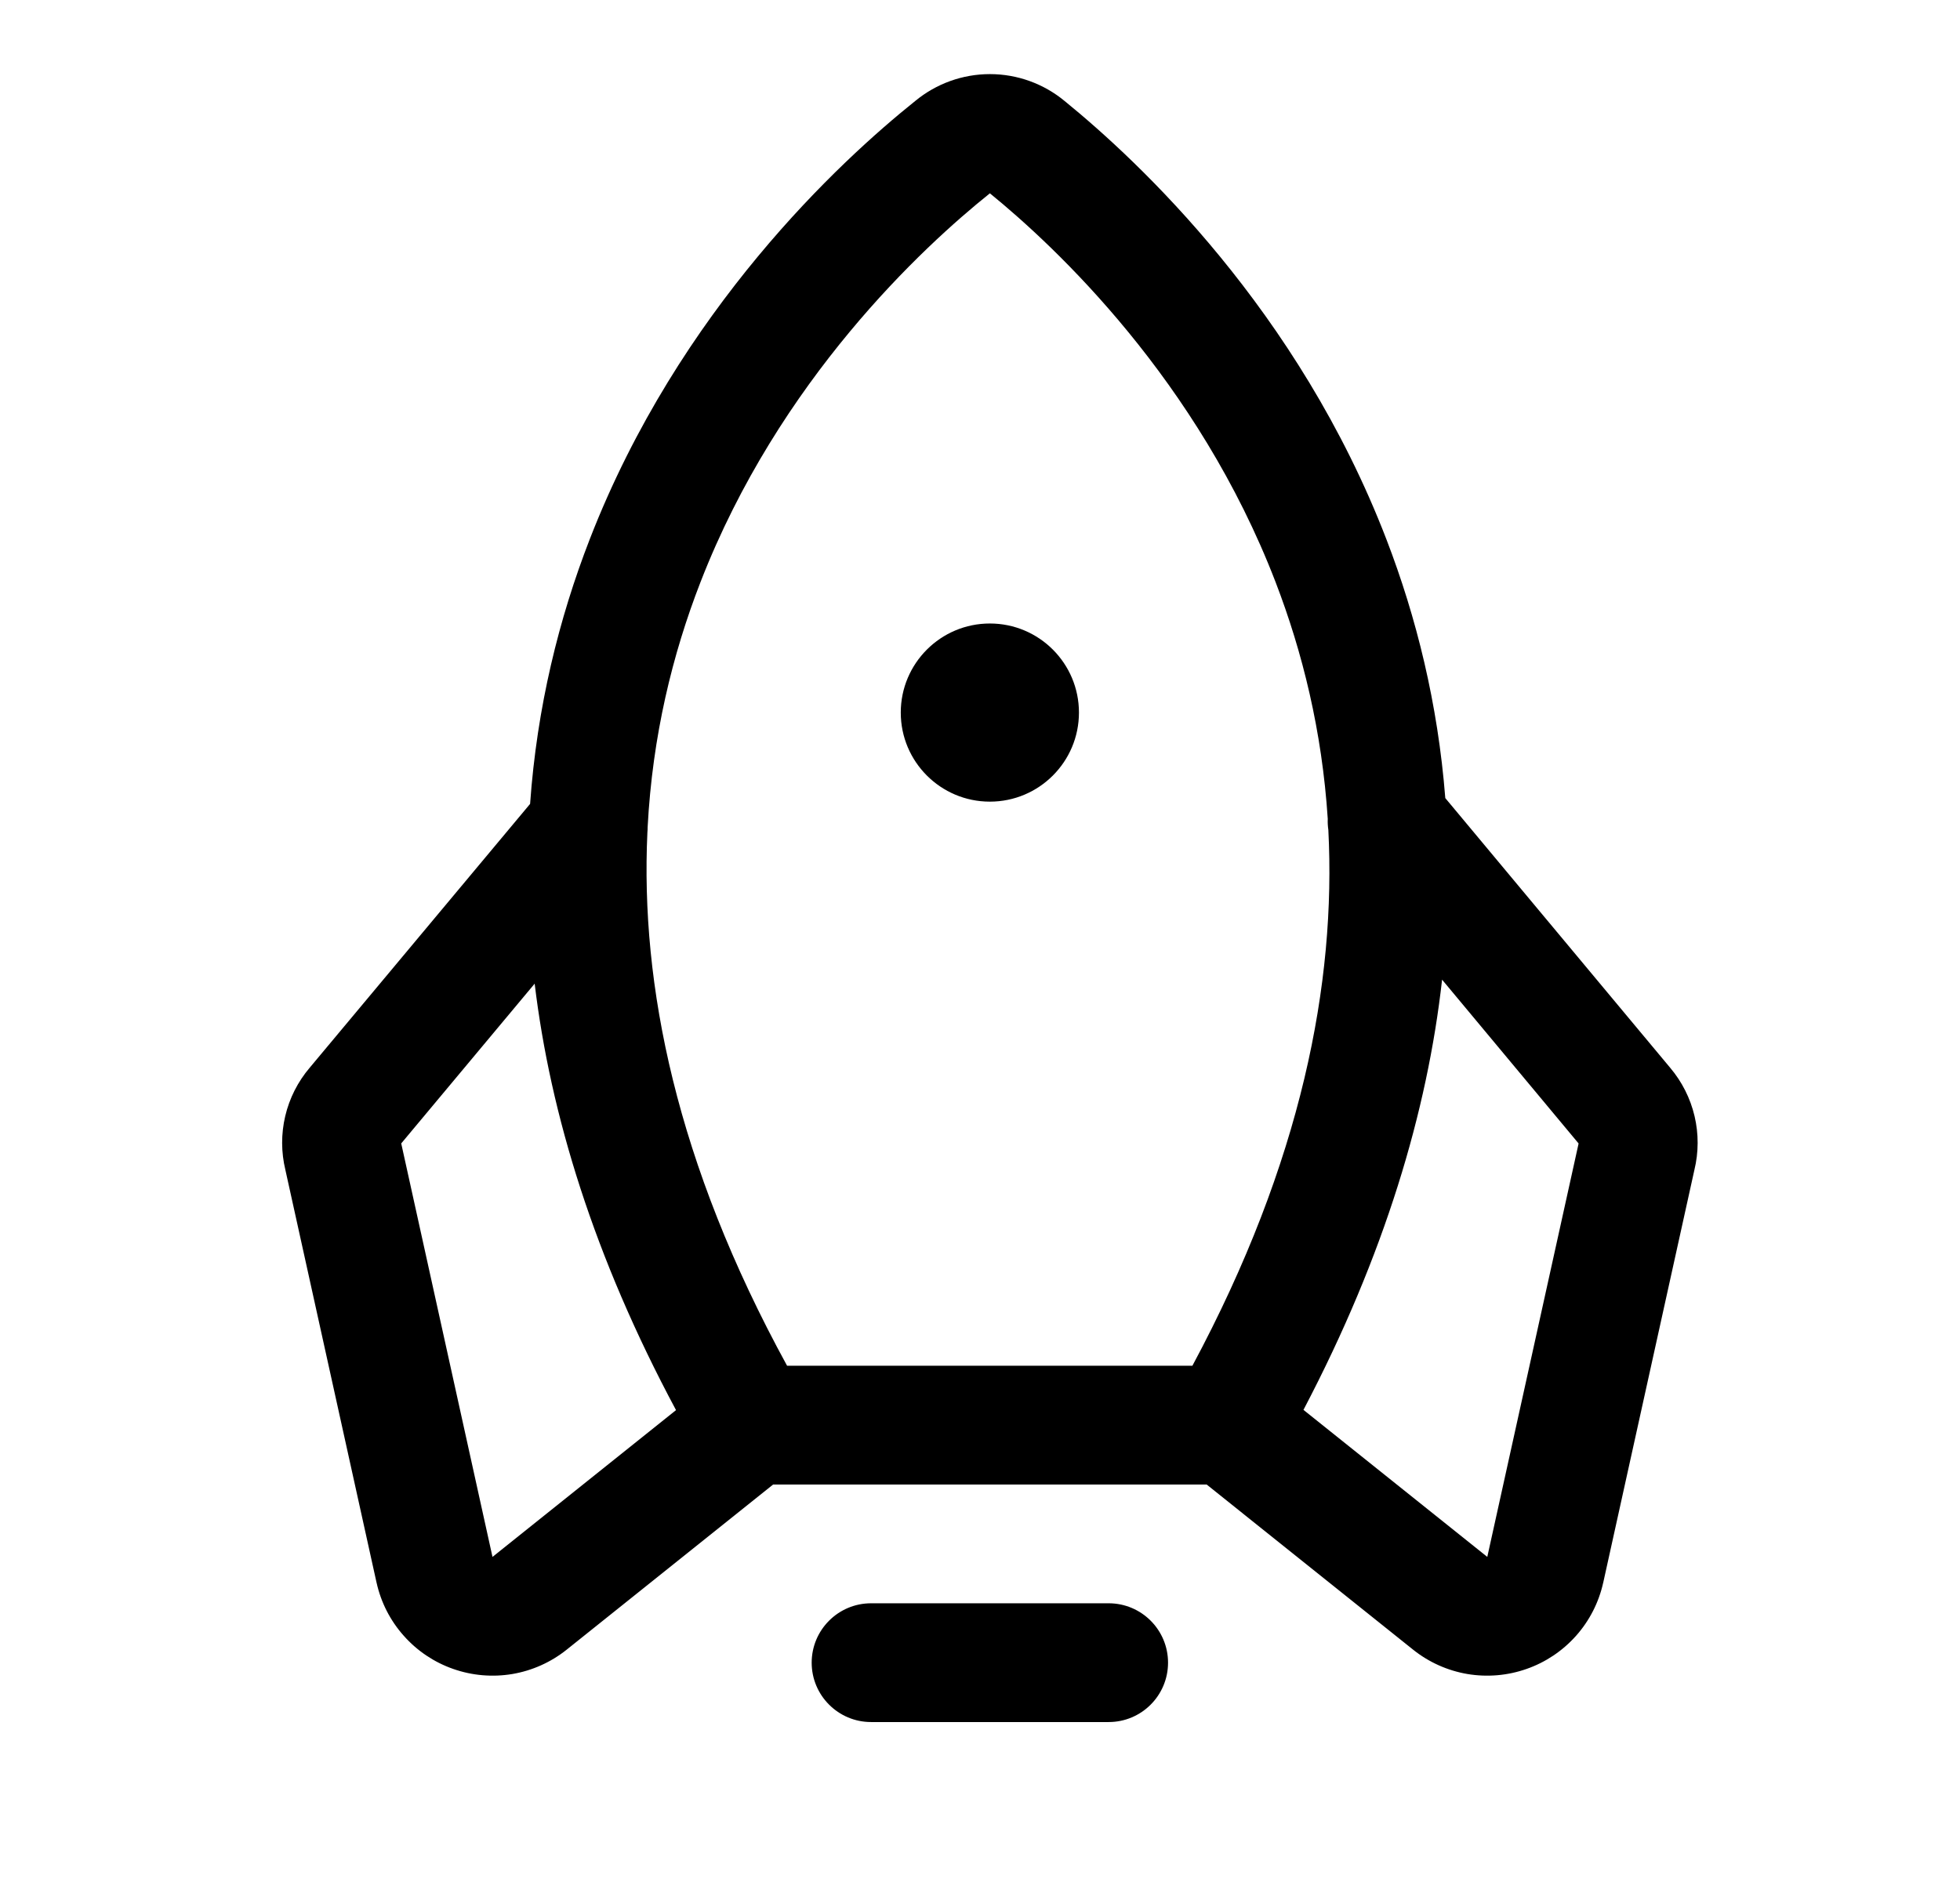 <svg width="33" height="32" viewBox="0 0 33 32" fill="none" xmlns="http://www.w3.org/2000/svg">
<path fill-rule="evenodd" clip-rule="evenodd" d="M15.41 1.7C15.764 1.408 16.208 1.248 16.667 1.248C17.127 1.248 17.573 1.409 17.927 1.703C19.169 2.714 21.857 5.221 23.344 9.086C23.848 10.396 24.209 11.85 24.334 13.44L28.119 17.98C28.319 18.216 28.46 18.496 28.531 18.797C28.601 19.095 28.6 19.405 28.528 19.702L26.993 26.653L26.992 26.656C26.918 26.987 26.761 27.294 26.536 27.547C26.31 27.801 26.024 27.993 25.704 28.105C25.384 28.218 25.041 28.247 24.706 28.191C24.372 28.134 24.057 27.993 23.792 27.781L20.316 25H13.017L9.541 27.781C9.276 27.993 8.961 28.134 8.627 28.191C8.293 28.247 7.949 28.218 7.629 28.105C7.309 27.993 7.023 27.801 6.798 27.547C6.572 27.294 6.415 26.987 6.341 26.656L6.34 26.653L4.805 19.702C4.733 19.405 4.732 19.095 4.802 18.797C4.873 18.495 5.015 18.215 5.215 17.98L8.925 13.538C9.041 11.907 9.41 10.418 9.93 9.079C11.432 5.212 14.154 2.706 15.41 1.7ZM22.365 13.976C22.356 13.914 22.352 13.852 22.355 13.79C22.259 12.312 21.93 10.982 21.477 9.804C20.168 6.402 17.78 4.162 16.667 3.256L16.666 3.256C15.545 4.153 13.118 6.395 11.794 9.803C11.322 11.017 10.985 12.394 10.904 13.93C10.904 13.96 10.903 13.99 10.9 14.02C10.782 16.581 11.38 19.579 13.252 23H20.076C21.92 19.56 22.496 16.547 22.365 13.976ZM26.578 19.256L24.28 16.498C24.032 18.712 23.316 21.132 21.946 23.743L25.041 26.219L26.578 19.259L26.578 19.256ZM9.002 16.565L6.755 19.256L6.756 19.259L8.292 26.219L11.382 23.747C9.998 21.163 9.266 18.762 9.002 16.565ZM13.666 28C13.666 27.448 14.114 27 14.666 27H18.666C19.219 27 19.666 27.448 19.666 28C19.666 28.552 19.219 29 18.666 29H14.666C14.114 29 13.666 28.552 13.666 28ZM18.166 12C18.166 12.828 17.495 13.5 16.666 13.5C15.838 13.5 15.166 12.828 15.166 12C15.166 11.172 15.838 10.5 16.666 10.5C17.495 10.5 18.166 11.172 18.166 12Z" fill="black"/>
</svg>
